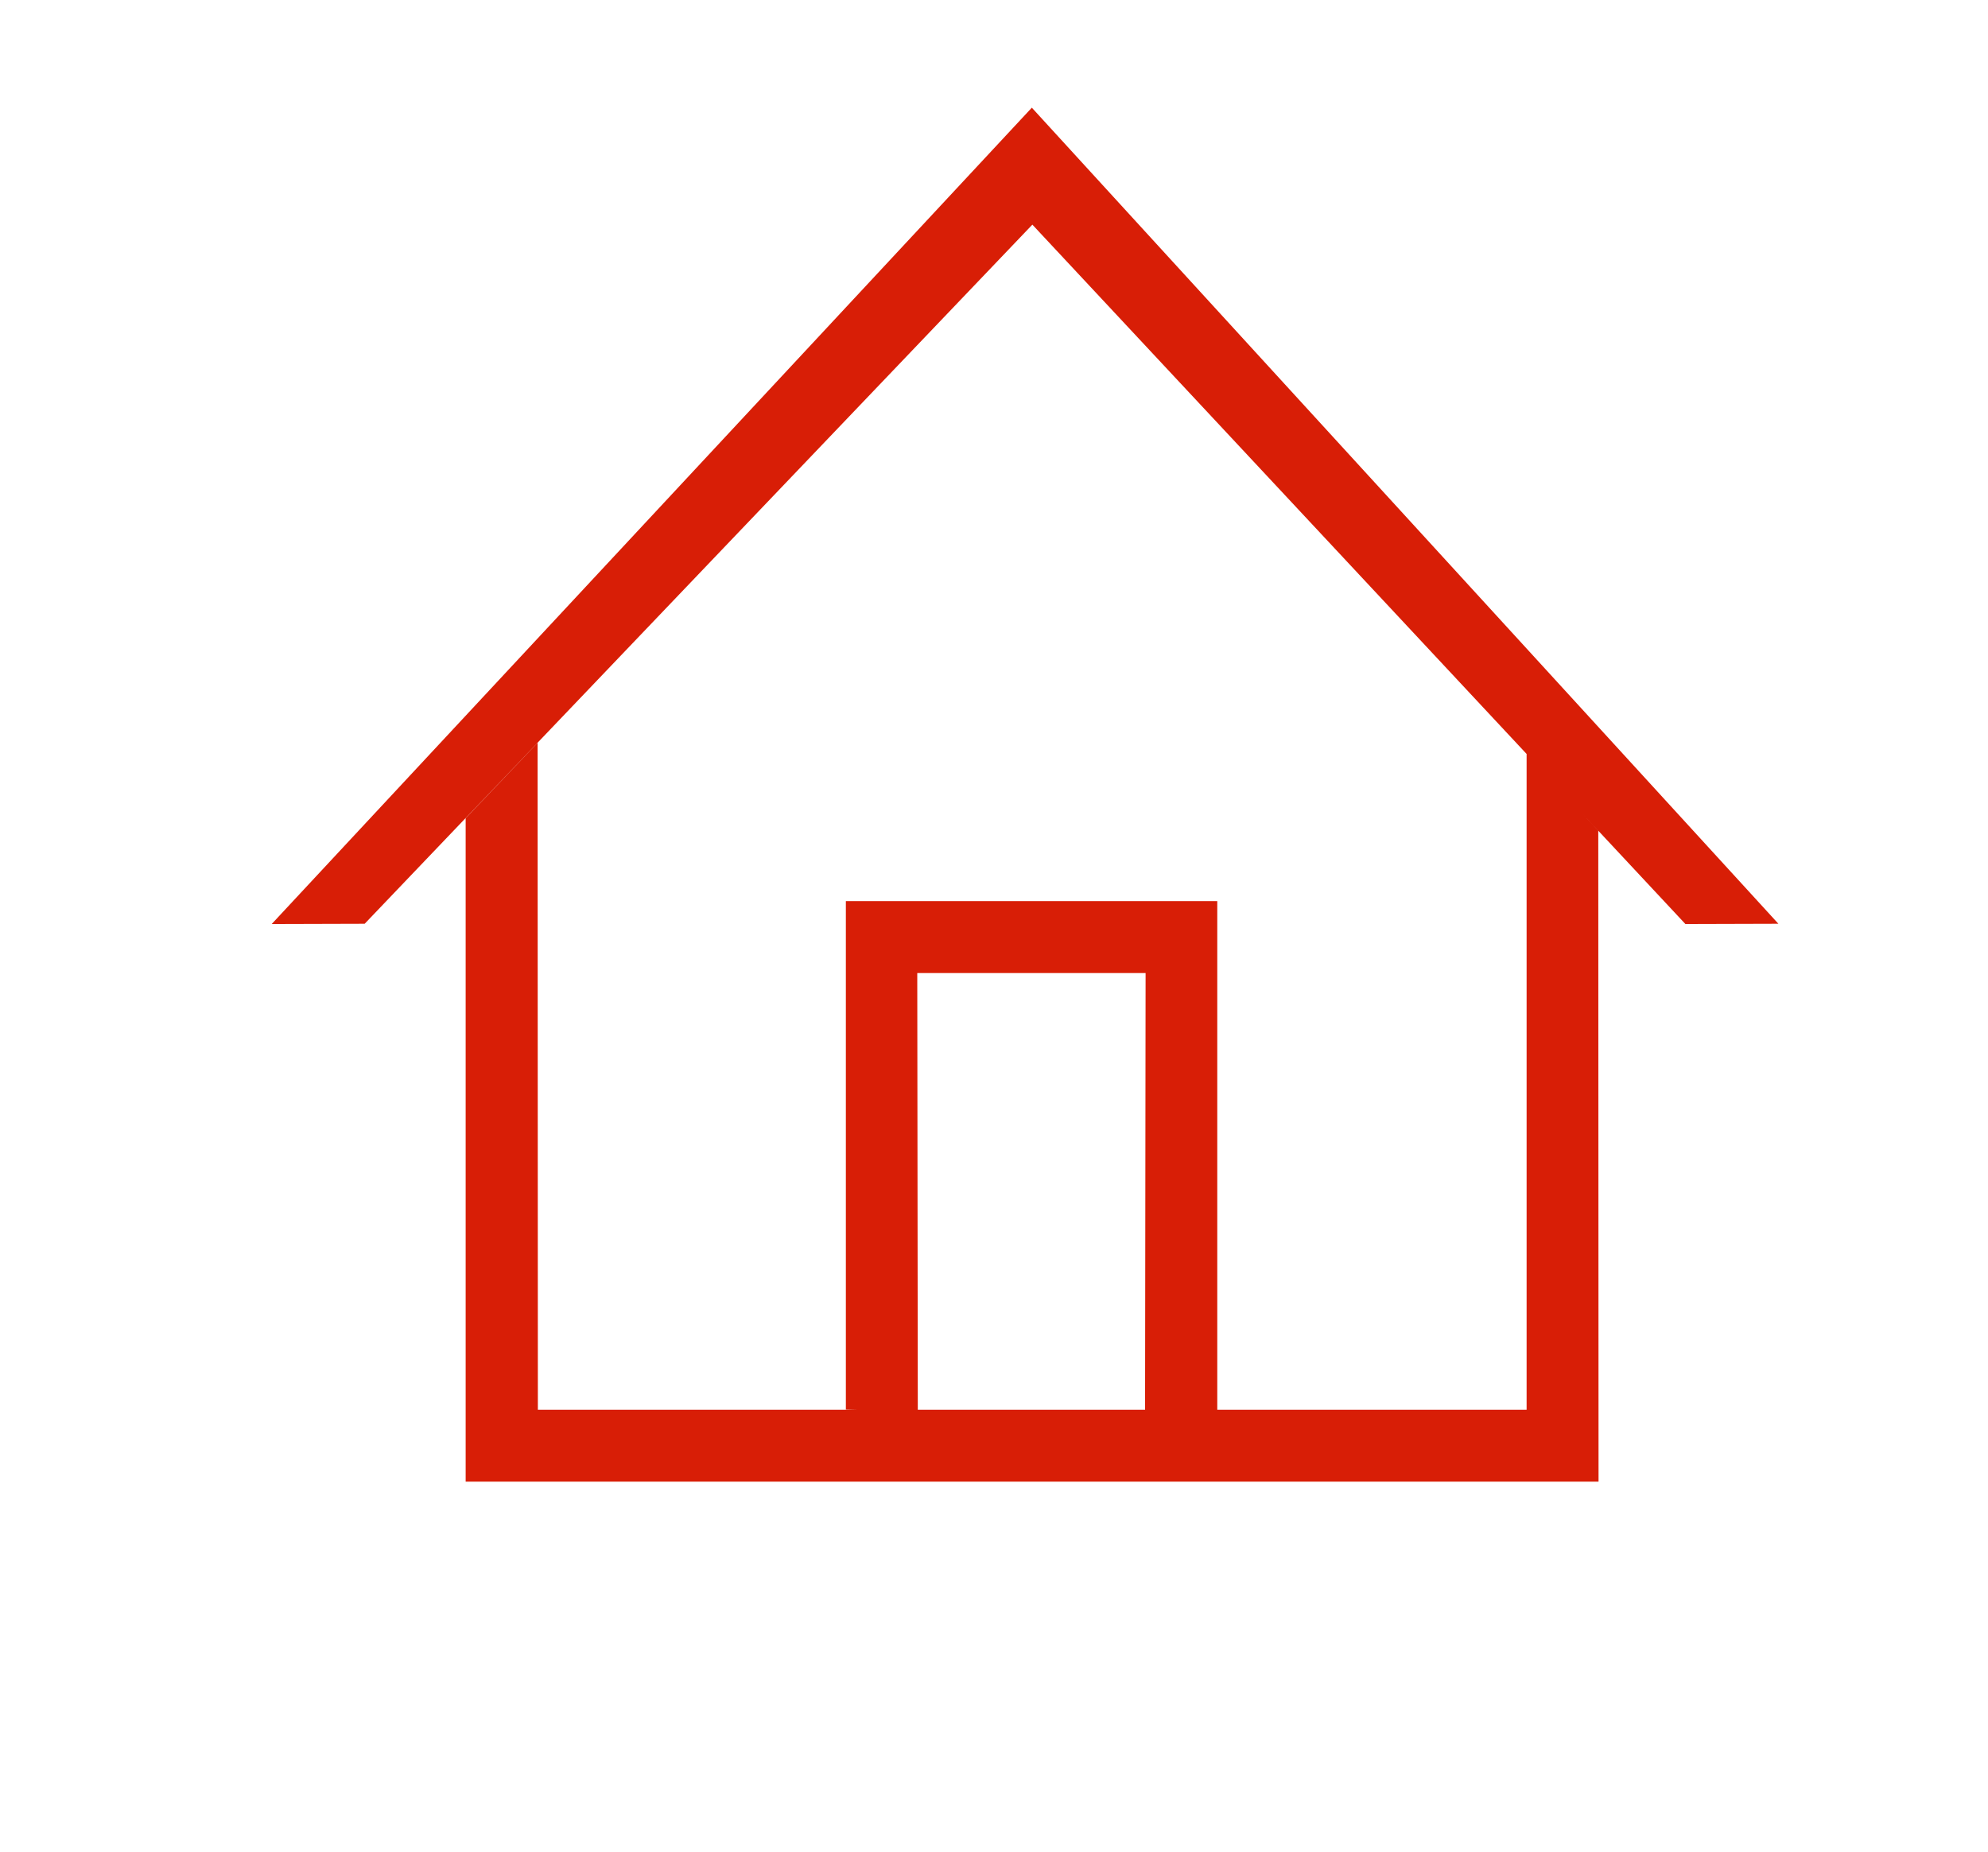 <?xml version="1.0" standalone="no"?><!DOCTYPE svg PUBLIC "-//W3C//DTD SVG 1.1//EN" "http://www.w3.org/Graphics/SVG/1.1/DTD/svg11.dtd"><svg t="1609320263314" class="icon" viewBox="0 0 1099 1024" version="1.1" xmlns="http://www.w3.org/2000/svg" p-id="1136" xmlns:xlink="http://www.w3.org/1999/xlink" width="214.648" height="200"><defs><style type="text/css"></style></defs><path d="M883.7 819.099h-626.275v-366.751l39.769-41.683 0.148 368.667h546.592v-362.628l39.619 42.566 0.148 359.829zM931.717 510.821l-361.007-386.636-369.107 386.489-51.405 0.148 420.218-451.295 412.706 451.147-51.405 0.148zM672.781 780.214h-39.769l0.293-242.293h-126.226l0.293 242.144-39.769-0.885v-281.029h205.323v282.061z" p-id="1137" fill="#d81e06"></path></svg>